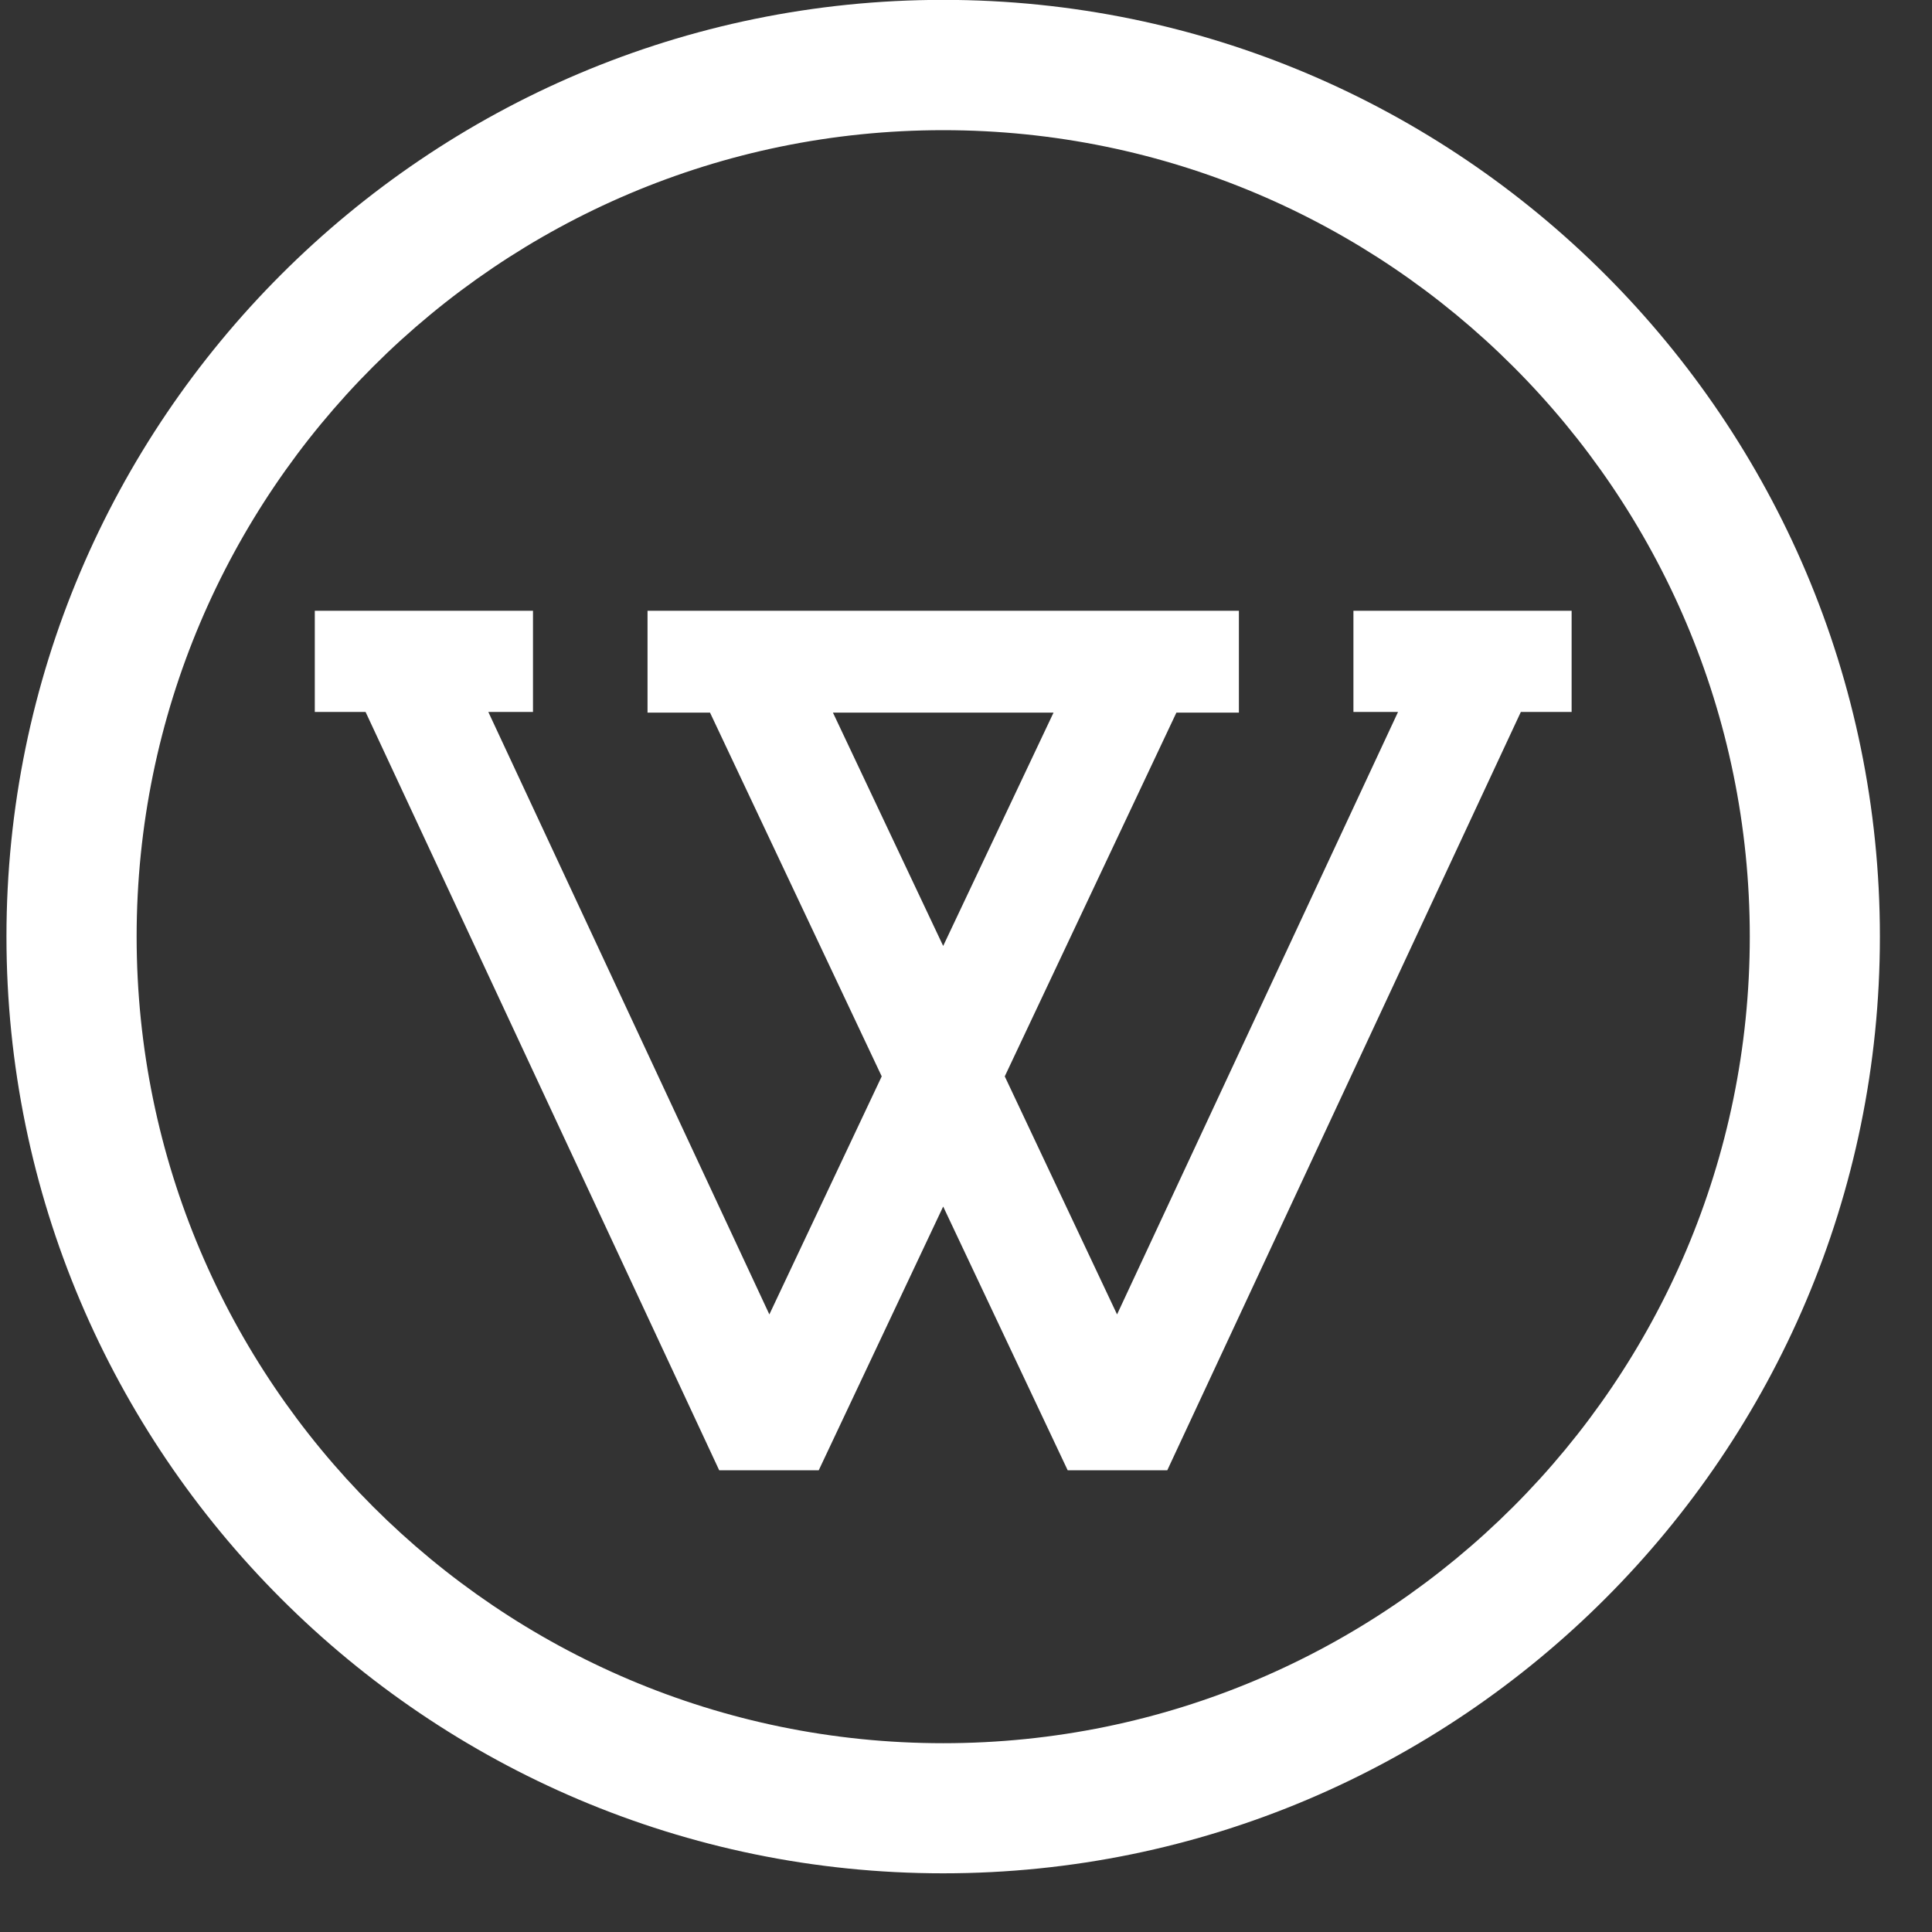 <?xml version="1.0" encoding="UTF-8" standalone="no"?>
<svg width="32px" height="32px" viewBox="0 0 32 32" version="1.1" xmlns="http://www.w3.org/2000/svg" xmlns:xlink="http://www.w3.org/1999/xlink" xmlns:sketch="http://www.bohemiancoding.com/sketch/ns">
    <rect x="0" y="0" width="32" height="32" fill="#333333" stroke="none"/>
    <title>O + W</title>
    <description>Created with Sketch (http://www.bohemiancoding.com/sketch)</description>
    <defs></defs>
    <g id="Page-1" stroke="none" stroke-width="1" fill="none" fill-rule="evenodd" sketch:type="MSPage">
        <g id="O-+-W" sketch:type="MSLayerGroup" fill="#FFFFFF">
            <path d="M15.622,-0.002 C7.066,-0.002 0.107,6.959 0.107,15.513 C0.107,24.068 7.066,31.028 15.622,31.028 C24.177,31.028 31.137,24.068 31.137,15.513 C31.137,6.959 24.177,-0.002 15.622,-0.002 L15.622,-0.002 Z M15.622,28.873 C8.256,28.873 2.263,22.881 2.263,15.513 C2.263,8.147 8.256,2.156 15.622,2.156 C22.989,2.156 28.982,8.147 28.982,15.513 C28.982,22.881 22.989,28.873 15.622,28.873 L15.622,28.873 Z" id="O" sketch:type="MSShapeGroup"></path>
            <path d="M26.031,10.116 L22.417,10.116 L22.417,11.792 L23.156,11.792 L18.502,21.771 L16.642,17.828 L19.485,11.803 L20.52,11.803 L20.52,10.116 L10.725,10.116 L10.725,11.803 L11.76,11.803 L14.604,17.828 L12.743,21.771 L8.088,11.792 L8.828,11.792 L8.828,10.116 L5.214,10.116 L5.214,11.792 L6.055,11.792 L11.912,24.352 L13.561,24.352 L15.622,19.984 L17.684,24.352 L19.334,24.352 L25.19,11.792 L26.031,11.792 L26.031,10.116 L26.031,10.116 Z M13.796,11.803 L17.45,11.803 L15.622,15.668 L13.796,11.803 L13.796,11.803 Z" id="W" sketch:type="MSShapeGroup"></path>
        </g>
    </g>
</svg>